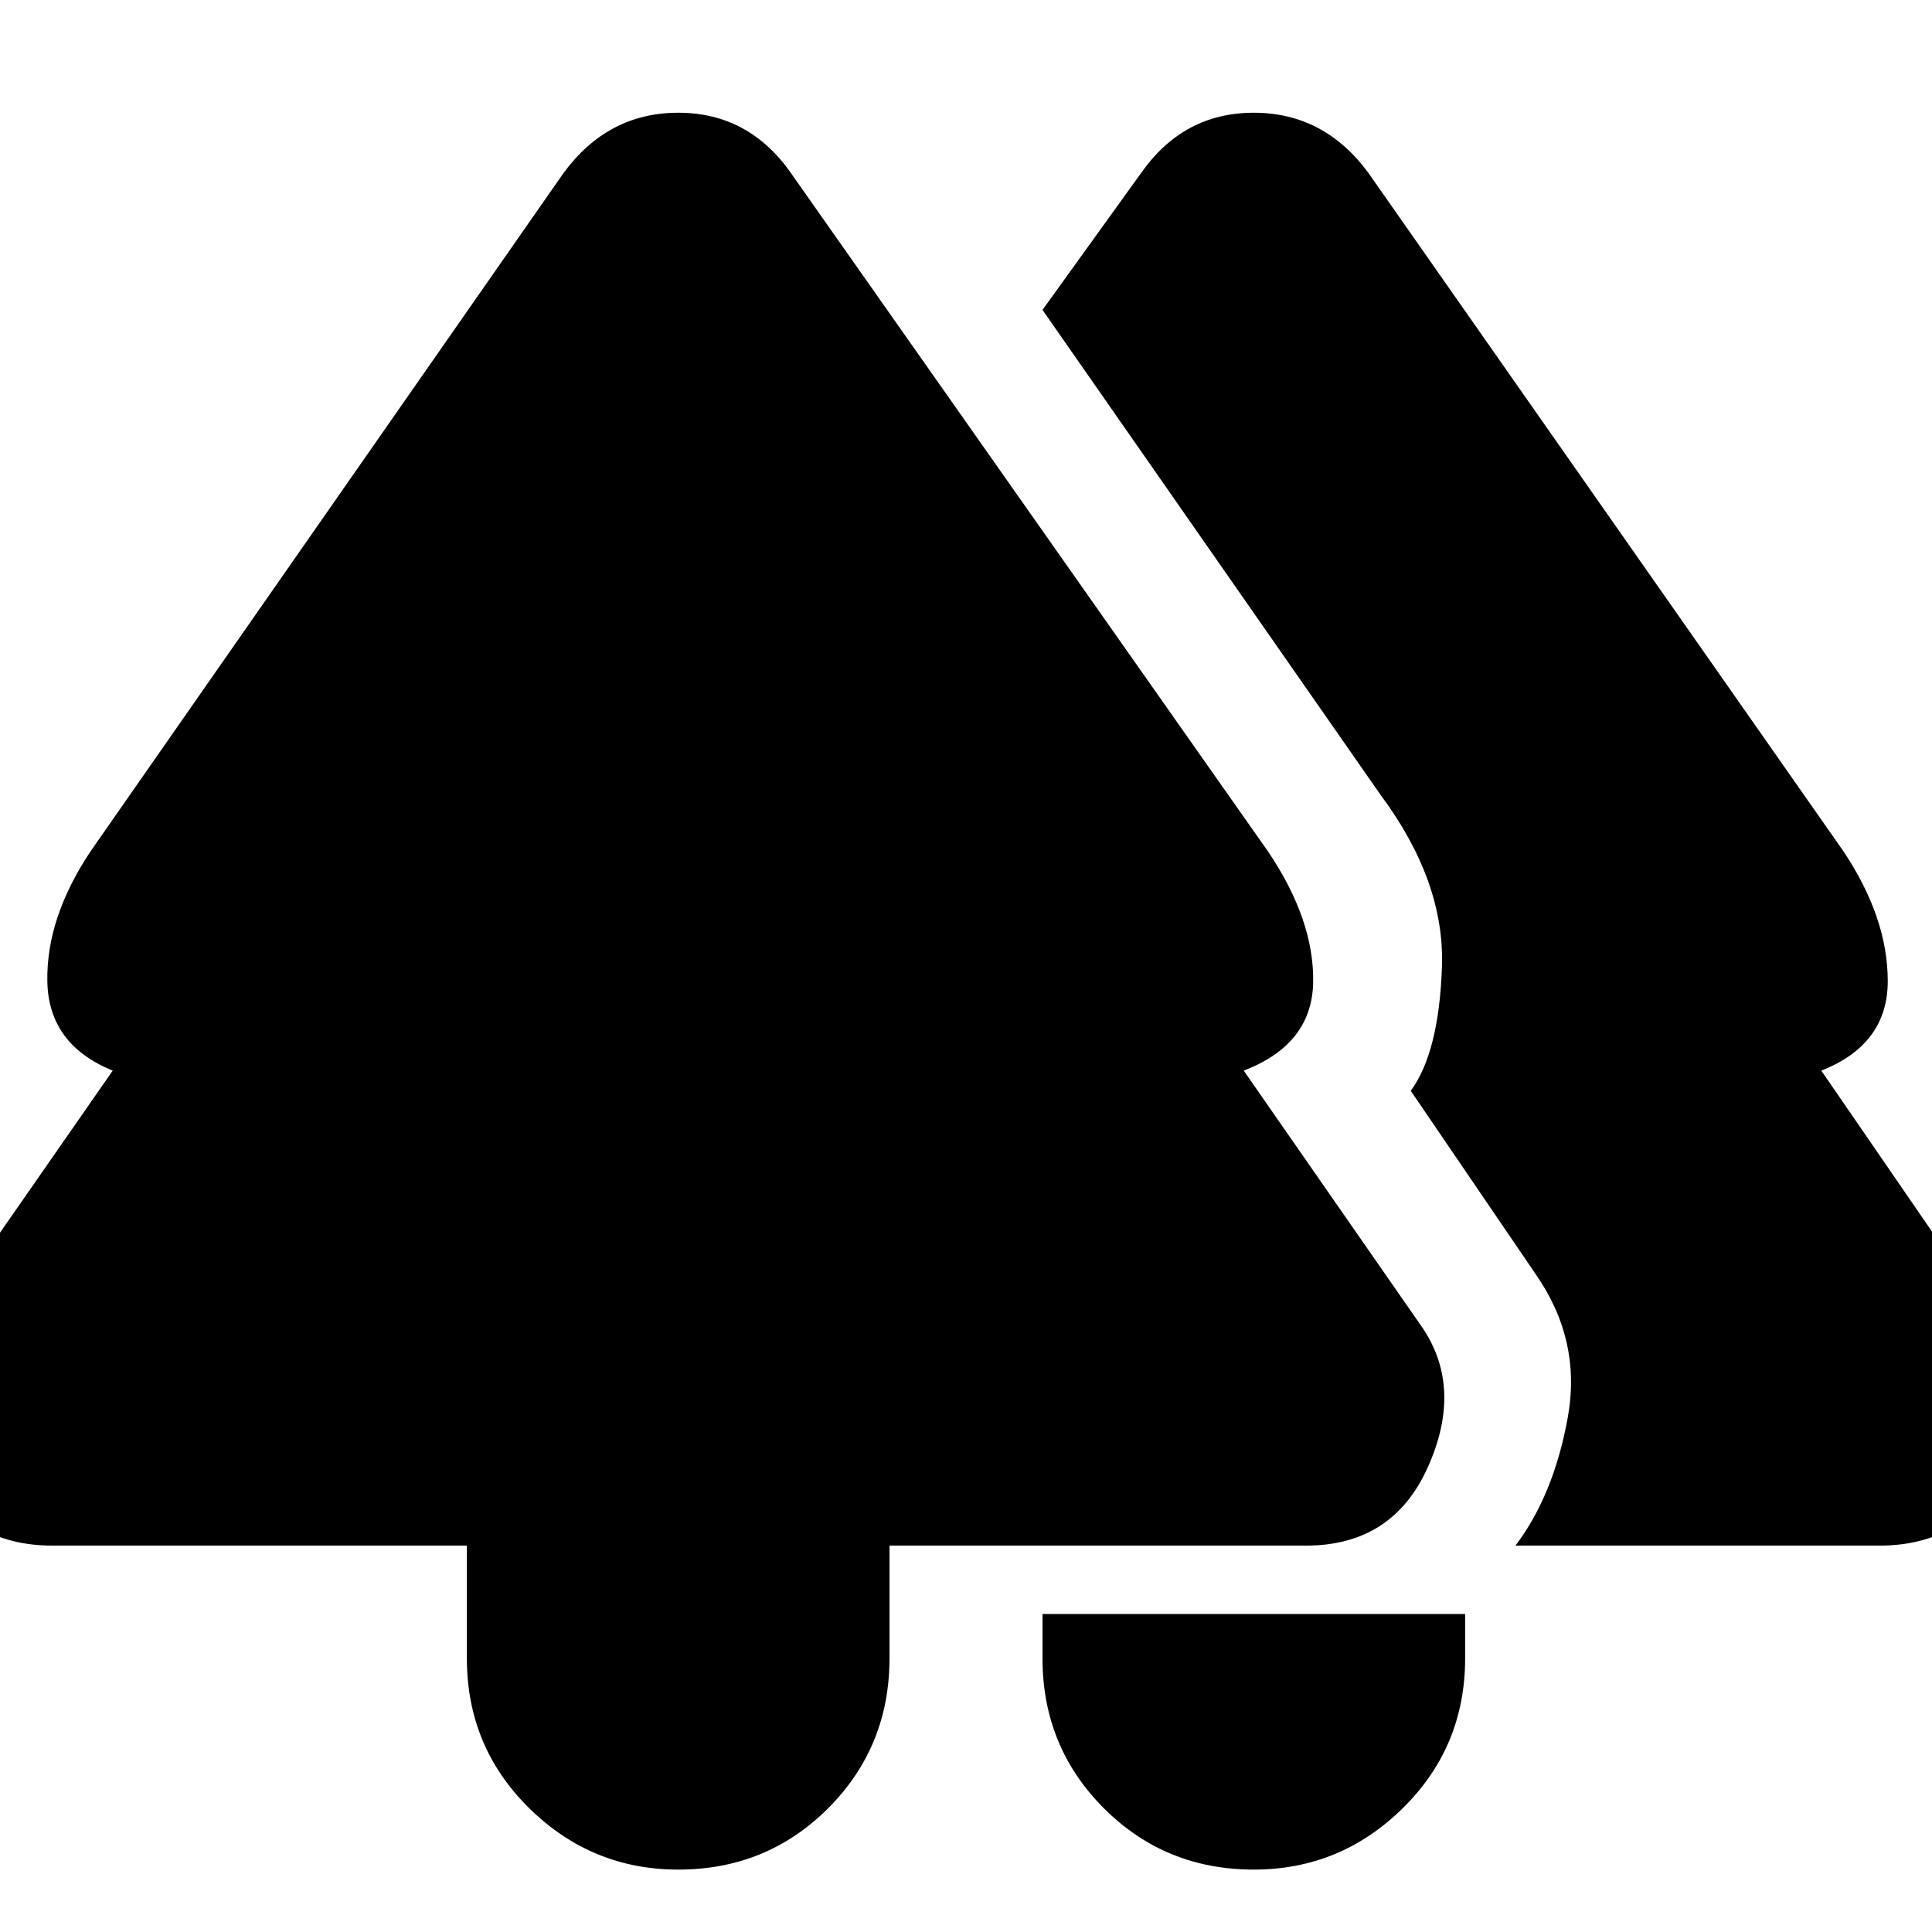 <svg xmlns="http://www.w3.org/2000/svg" height="20" width="20"><path d="M12.979 19.354q-.917 0-1.552-.635-.635-.636-.635-1.552v-.459h4.375v.459q0 .916-.646 1.552-.646.635-1.542.635Zm-5.958 0q-.896 0-1.542-.635-.646-.636-.646-1.552V16H.542q-.875 0-1.292-.76-.417-.761.062-1.49l1.855-2.667Q.5 10.812.49 10.156.479 9.5.938 8.812l4.895-7.02q.459-.625 1.188-.625.729 0 1.167.625l4.937 7.02q.479.709.469 1.355-.011.645-.719.916l1.854 2.667q.417.625.052 1.438-.364.812-1.26.812H9.208v1.167q0 .916-.635 1.552-.635.635-1.552.635ZM15.688 16q.395-.521.541-1.323.146-.802-.333-1.489l-1.292-1.896q.292-.396.323-1.282.031-.885-.635-1.781l-3.5-5.021 1.02-1.416q.438-.625 1.167-.625.729 0 1.188.625l4.916 7.02q.459.688.459 1.344 0 .656-.688.927l1.834 2.667q.5.729.072 1.49-.427.76-1.302.76Z"/></svg>